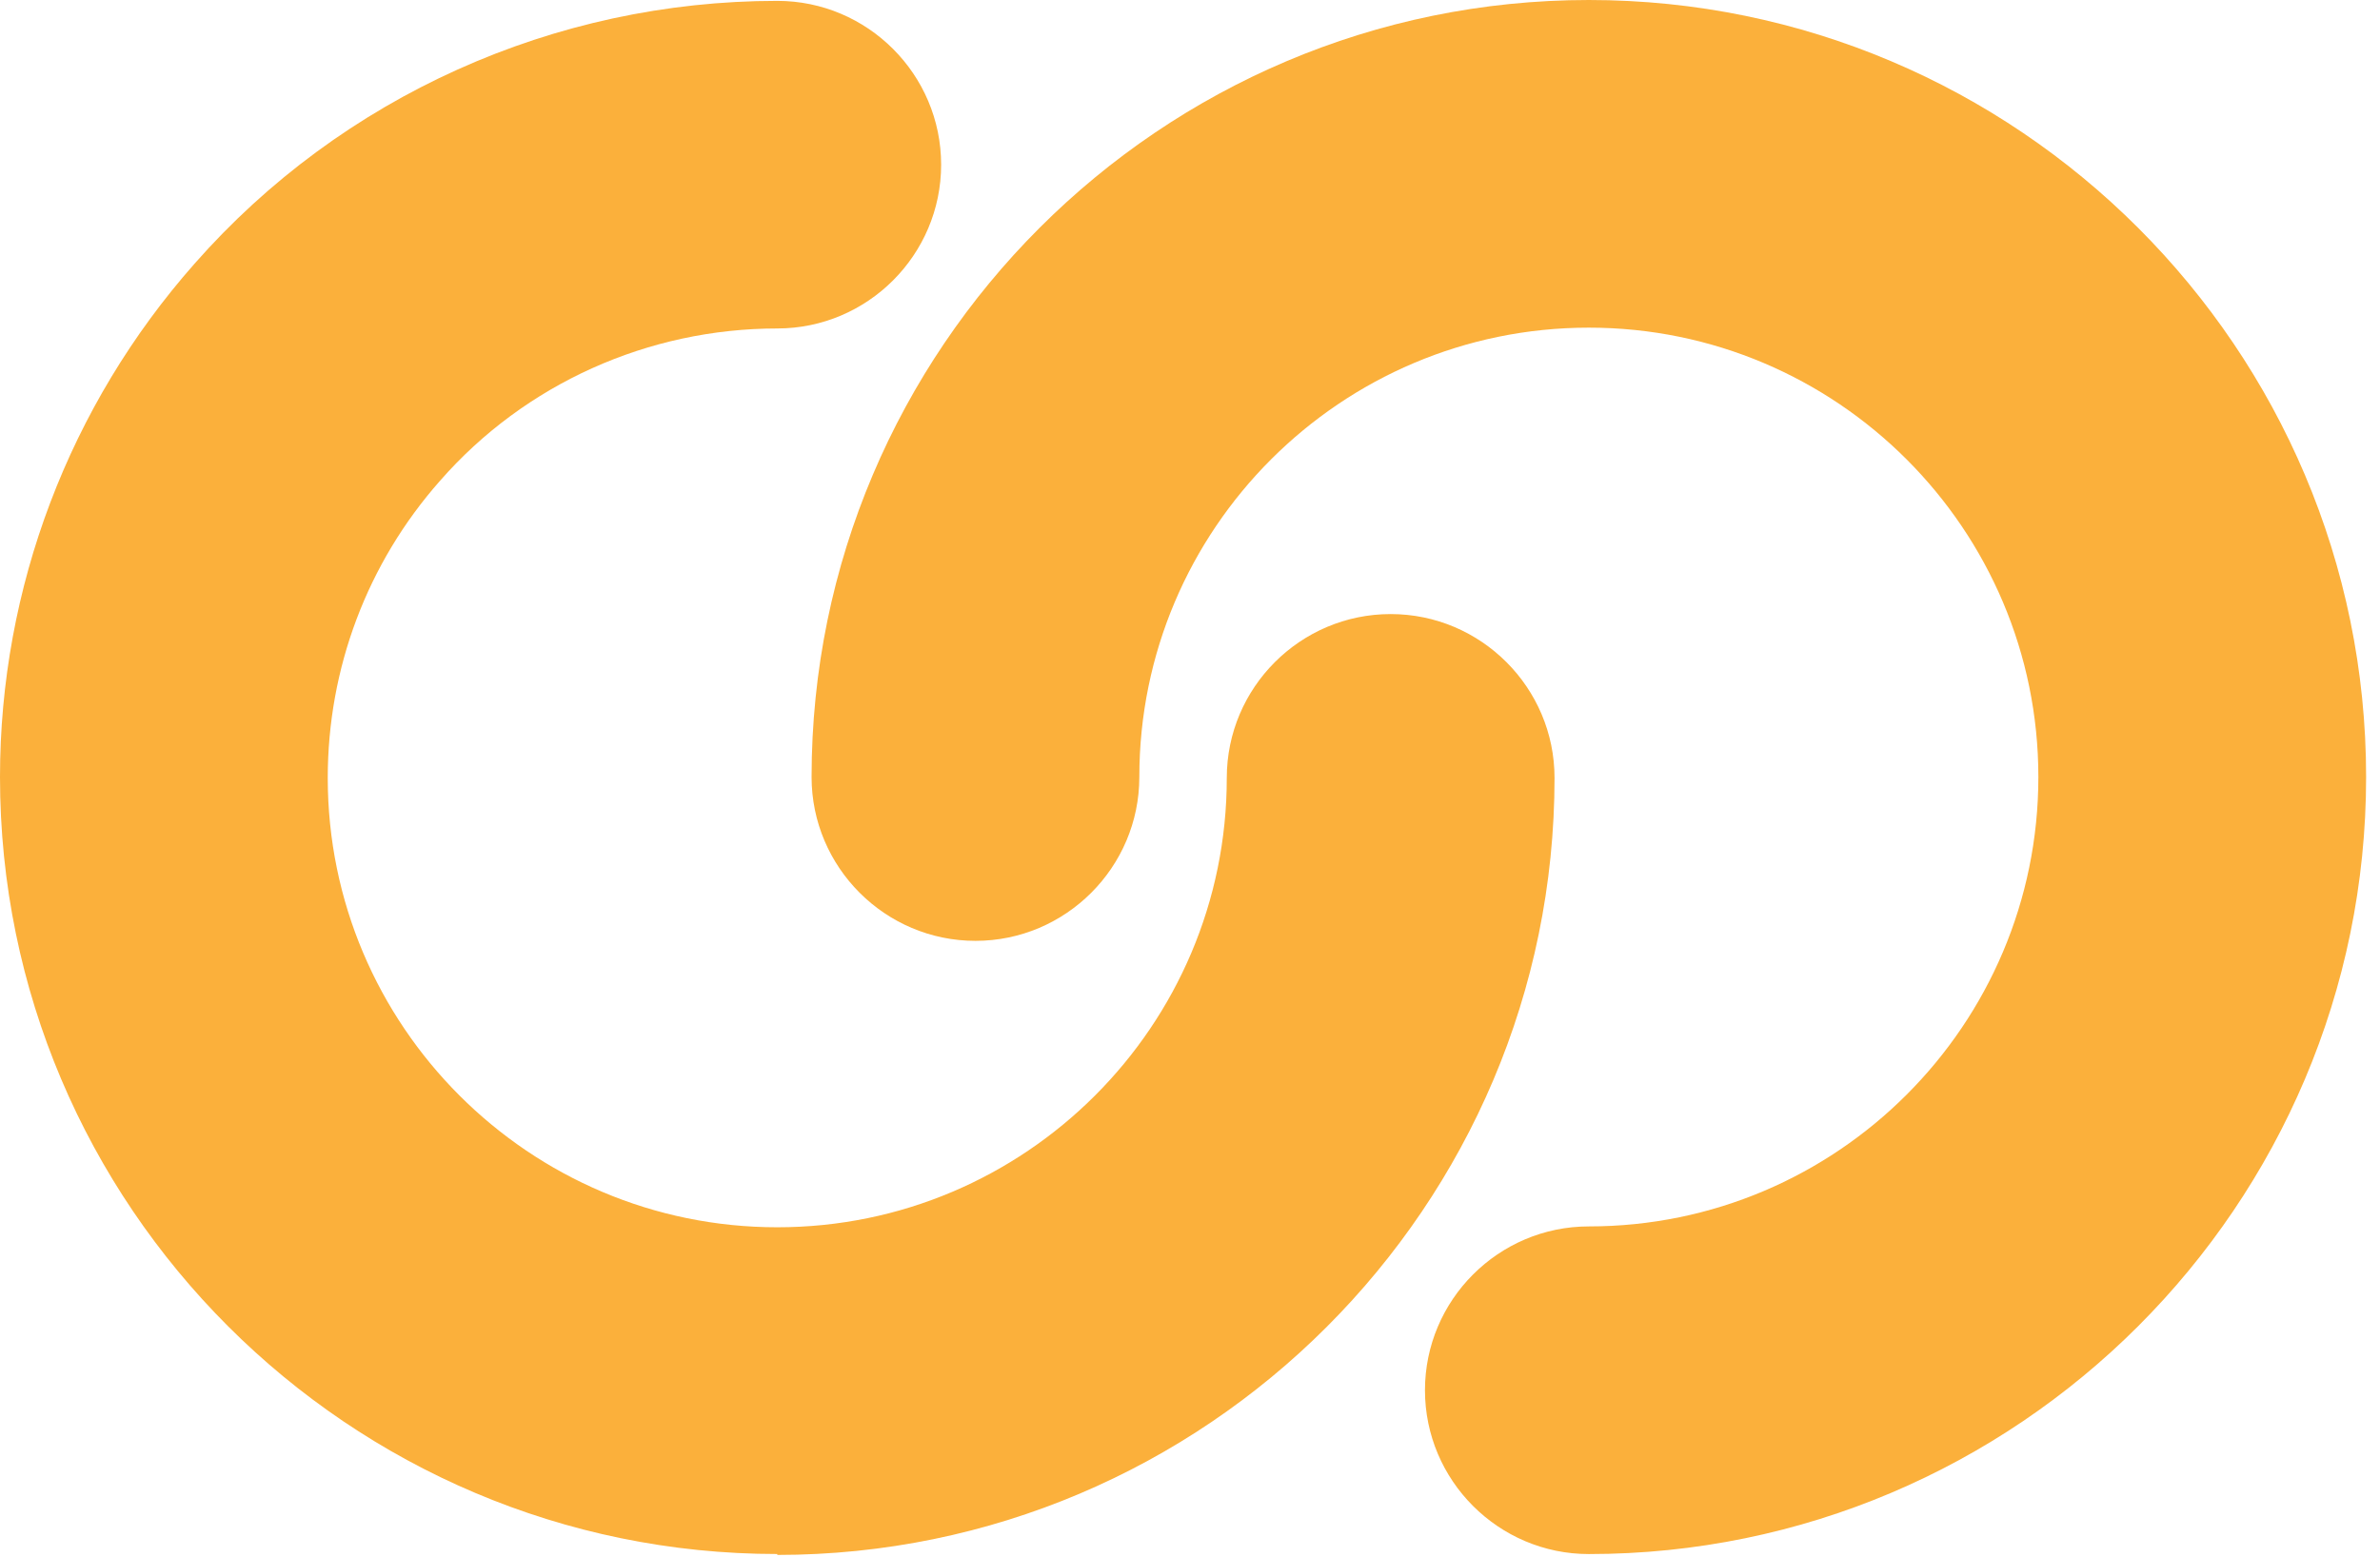 <svg width="55" height="36" viewBox="0 0 55 36" fill="none" xmlns="http://www.w3.org/2000/svg">
<path d="M17.962 35.923C8.06 35.923 0 27.864 0 17.961C0 13.587 1.6 9.375 4.496 6.095C7.898 2.227 12.818 0.02 17.962 0.02C20.048 0.02 21.749 1.721 21.749 3.807C21.749 5.892 20.048 7.593 17.962 7.593C14.985 7.593 12.13 8.869 10.166 11.117C8.485 13.02 7.574 15.45 7.574 17.982C7.574 23.712 12.231 28.37 17.962 28.37C23.693 28.37 28.35 23.712 28.35 17.982C28.35 15.896 30.051 14.195 32.137 14.195C34.223 14.195 35.924 15.896 35.924 17.982C35.924 27.884 27.864 35.944 17.962 35.944V35.923Z" fill="#FBB03B"/>
<path d="M36.717 35.924C34.631 35.924 32.93 34.223 32.93 32.137C32.93 30.051 34.631 28.35 36.717 28.35C42.448 28.35 47.105 23.693 47.105 17.962C47.105 12.231 42.448 7.574 36.717 7.574C30.986 7.574 26.329 12.231 26.329 17.962C26.329 20.048 24.628 21.749 22.542 21.749C20.456 21.749 18.755 20.048 18.755 17.962C18.755 8.06 26.815 0 36.717 0C46.619 0 54.679 8.06 54.679 17.962C54.679 27.864 46.619 35.924 36.717 35.924Z" fill="#FBB03B"/>
</svg>
